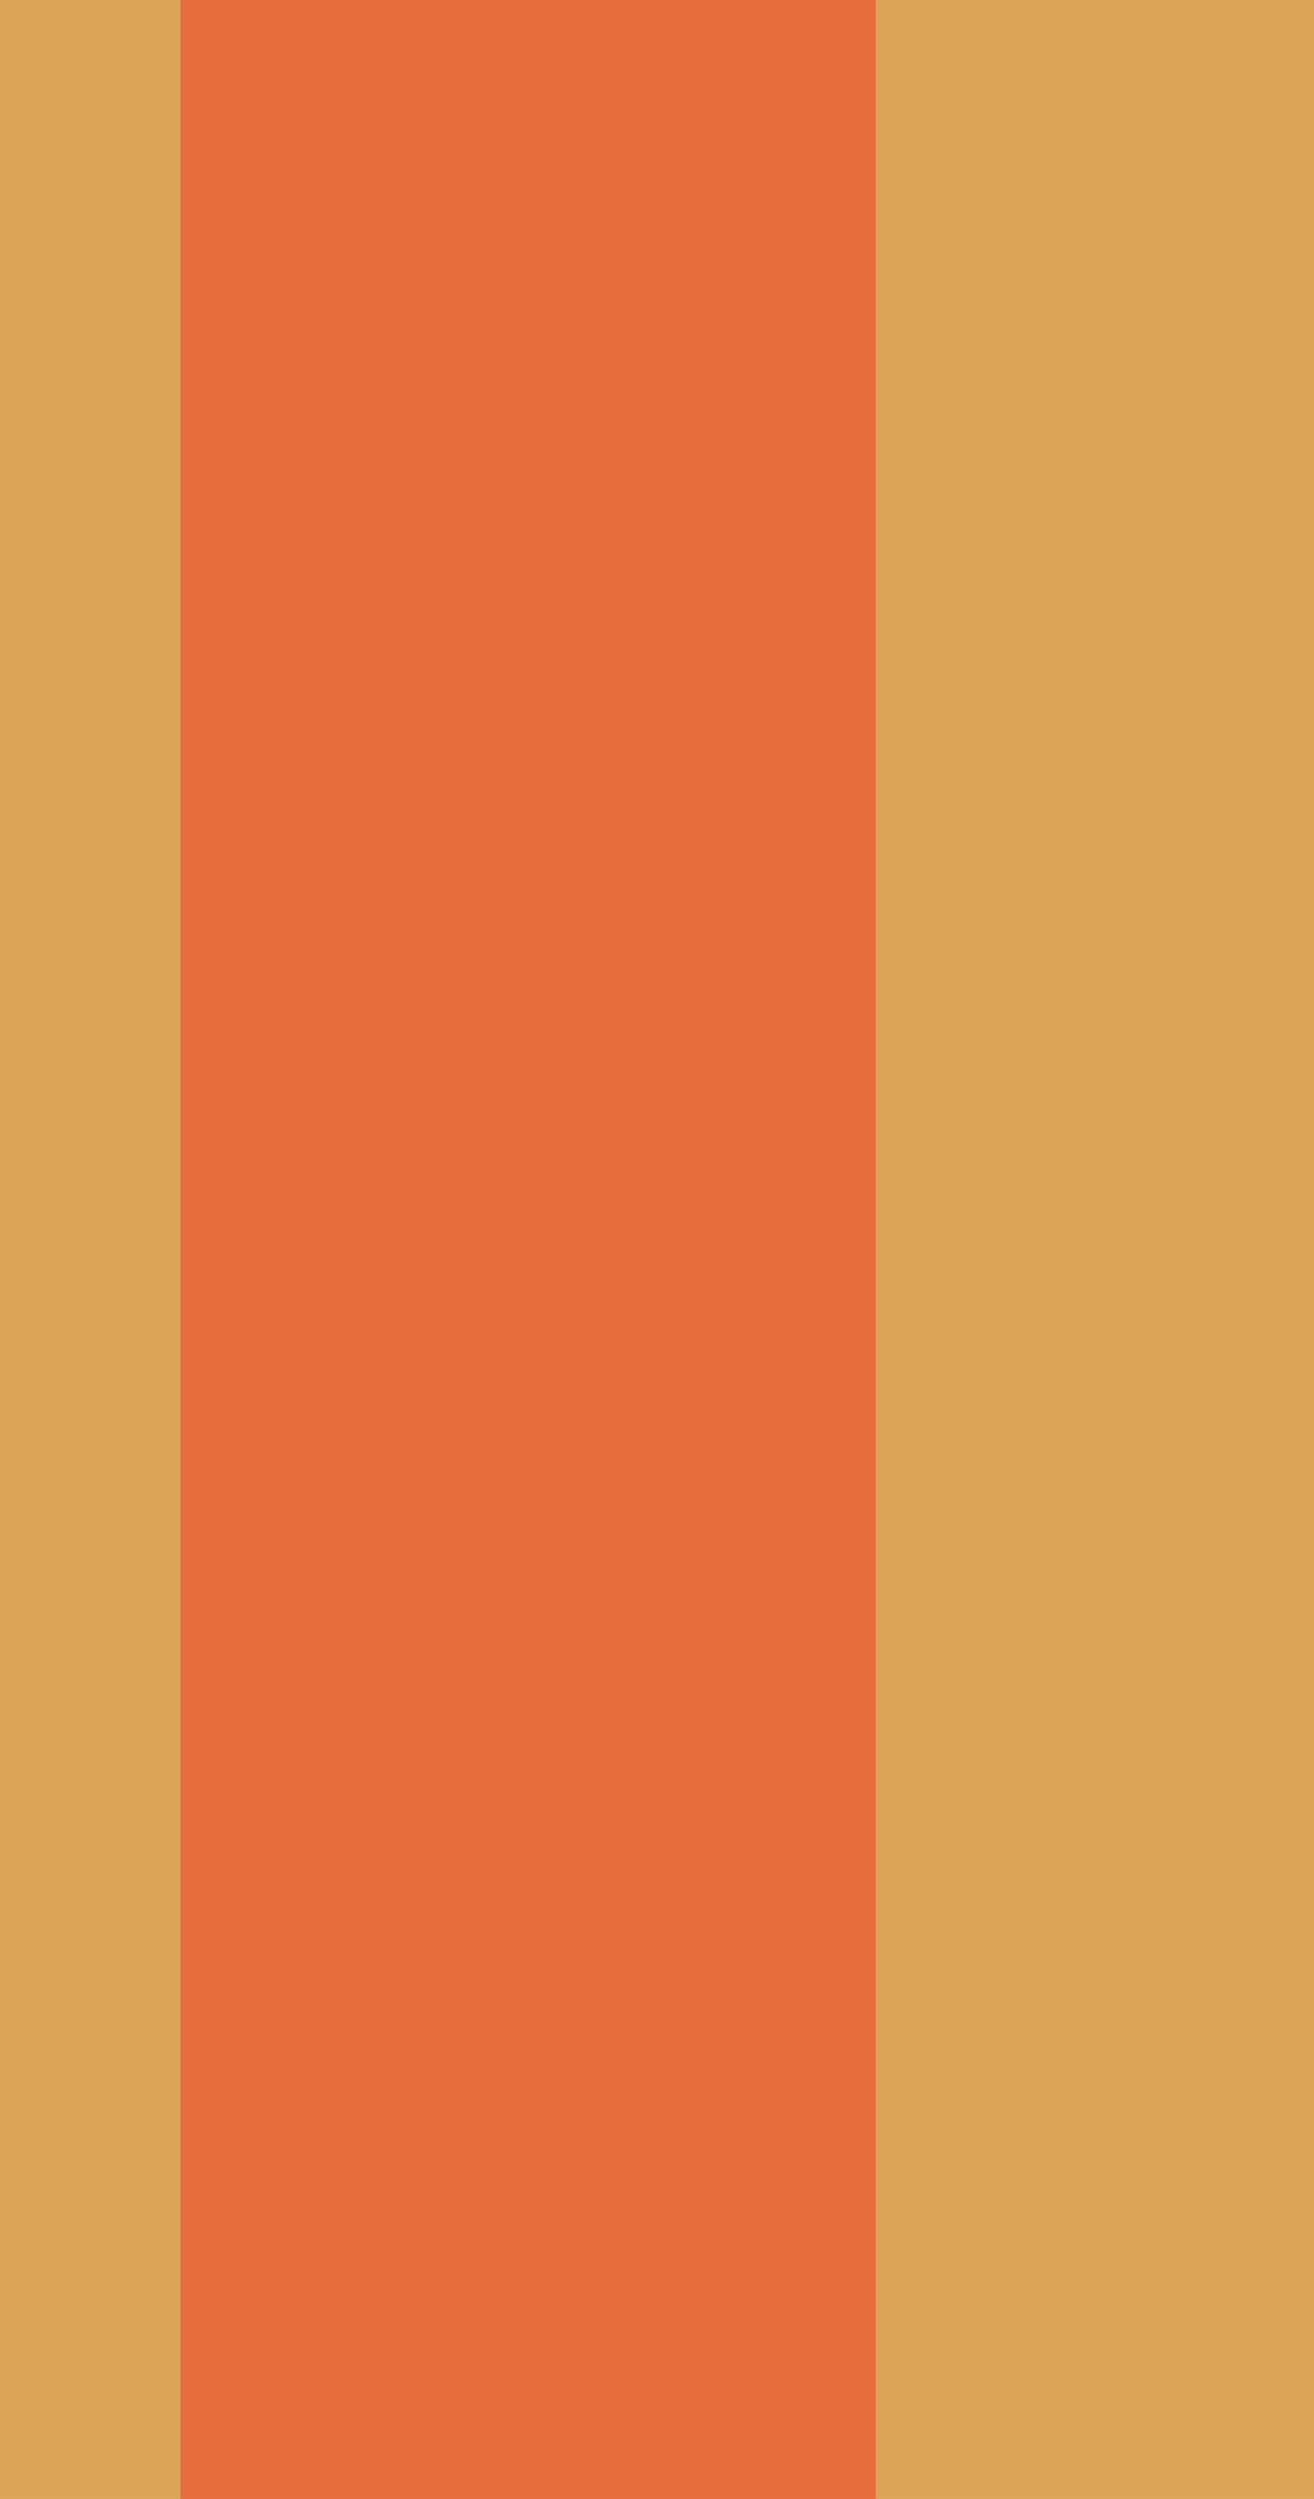 <svg width="25.5px" height="48.5px" viewBox="0 0 25.5 48.5" xmlns="http://www.w3.org/2000/svg" xmlns:xlink="http://www.w3.org/1999/xlink">
  <defs/>
  <g>
    <path stroke="none" fill="#dca457" d="M17 0 L25.5 0 25.5 48.5 17 48.5 17 0 M3.5 48.5 L0 48.5 0 0 3.5 0 3.5 48.5"/>
    <path stroke="none" fill="#e76d3c" d="M3.5 48.5 L3.5 0 17 0 17 48.5 3.5 48.5"/>
  </g>
</svg>